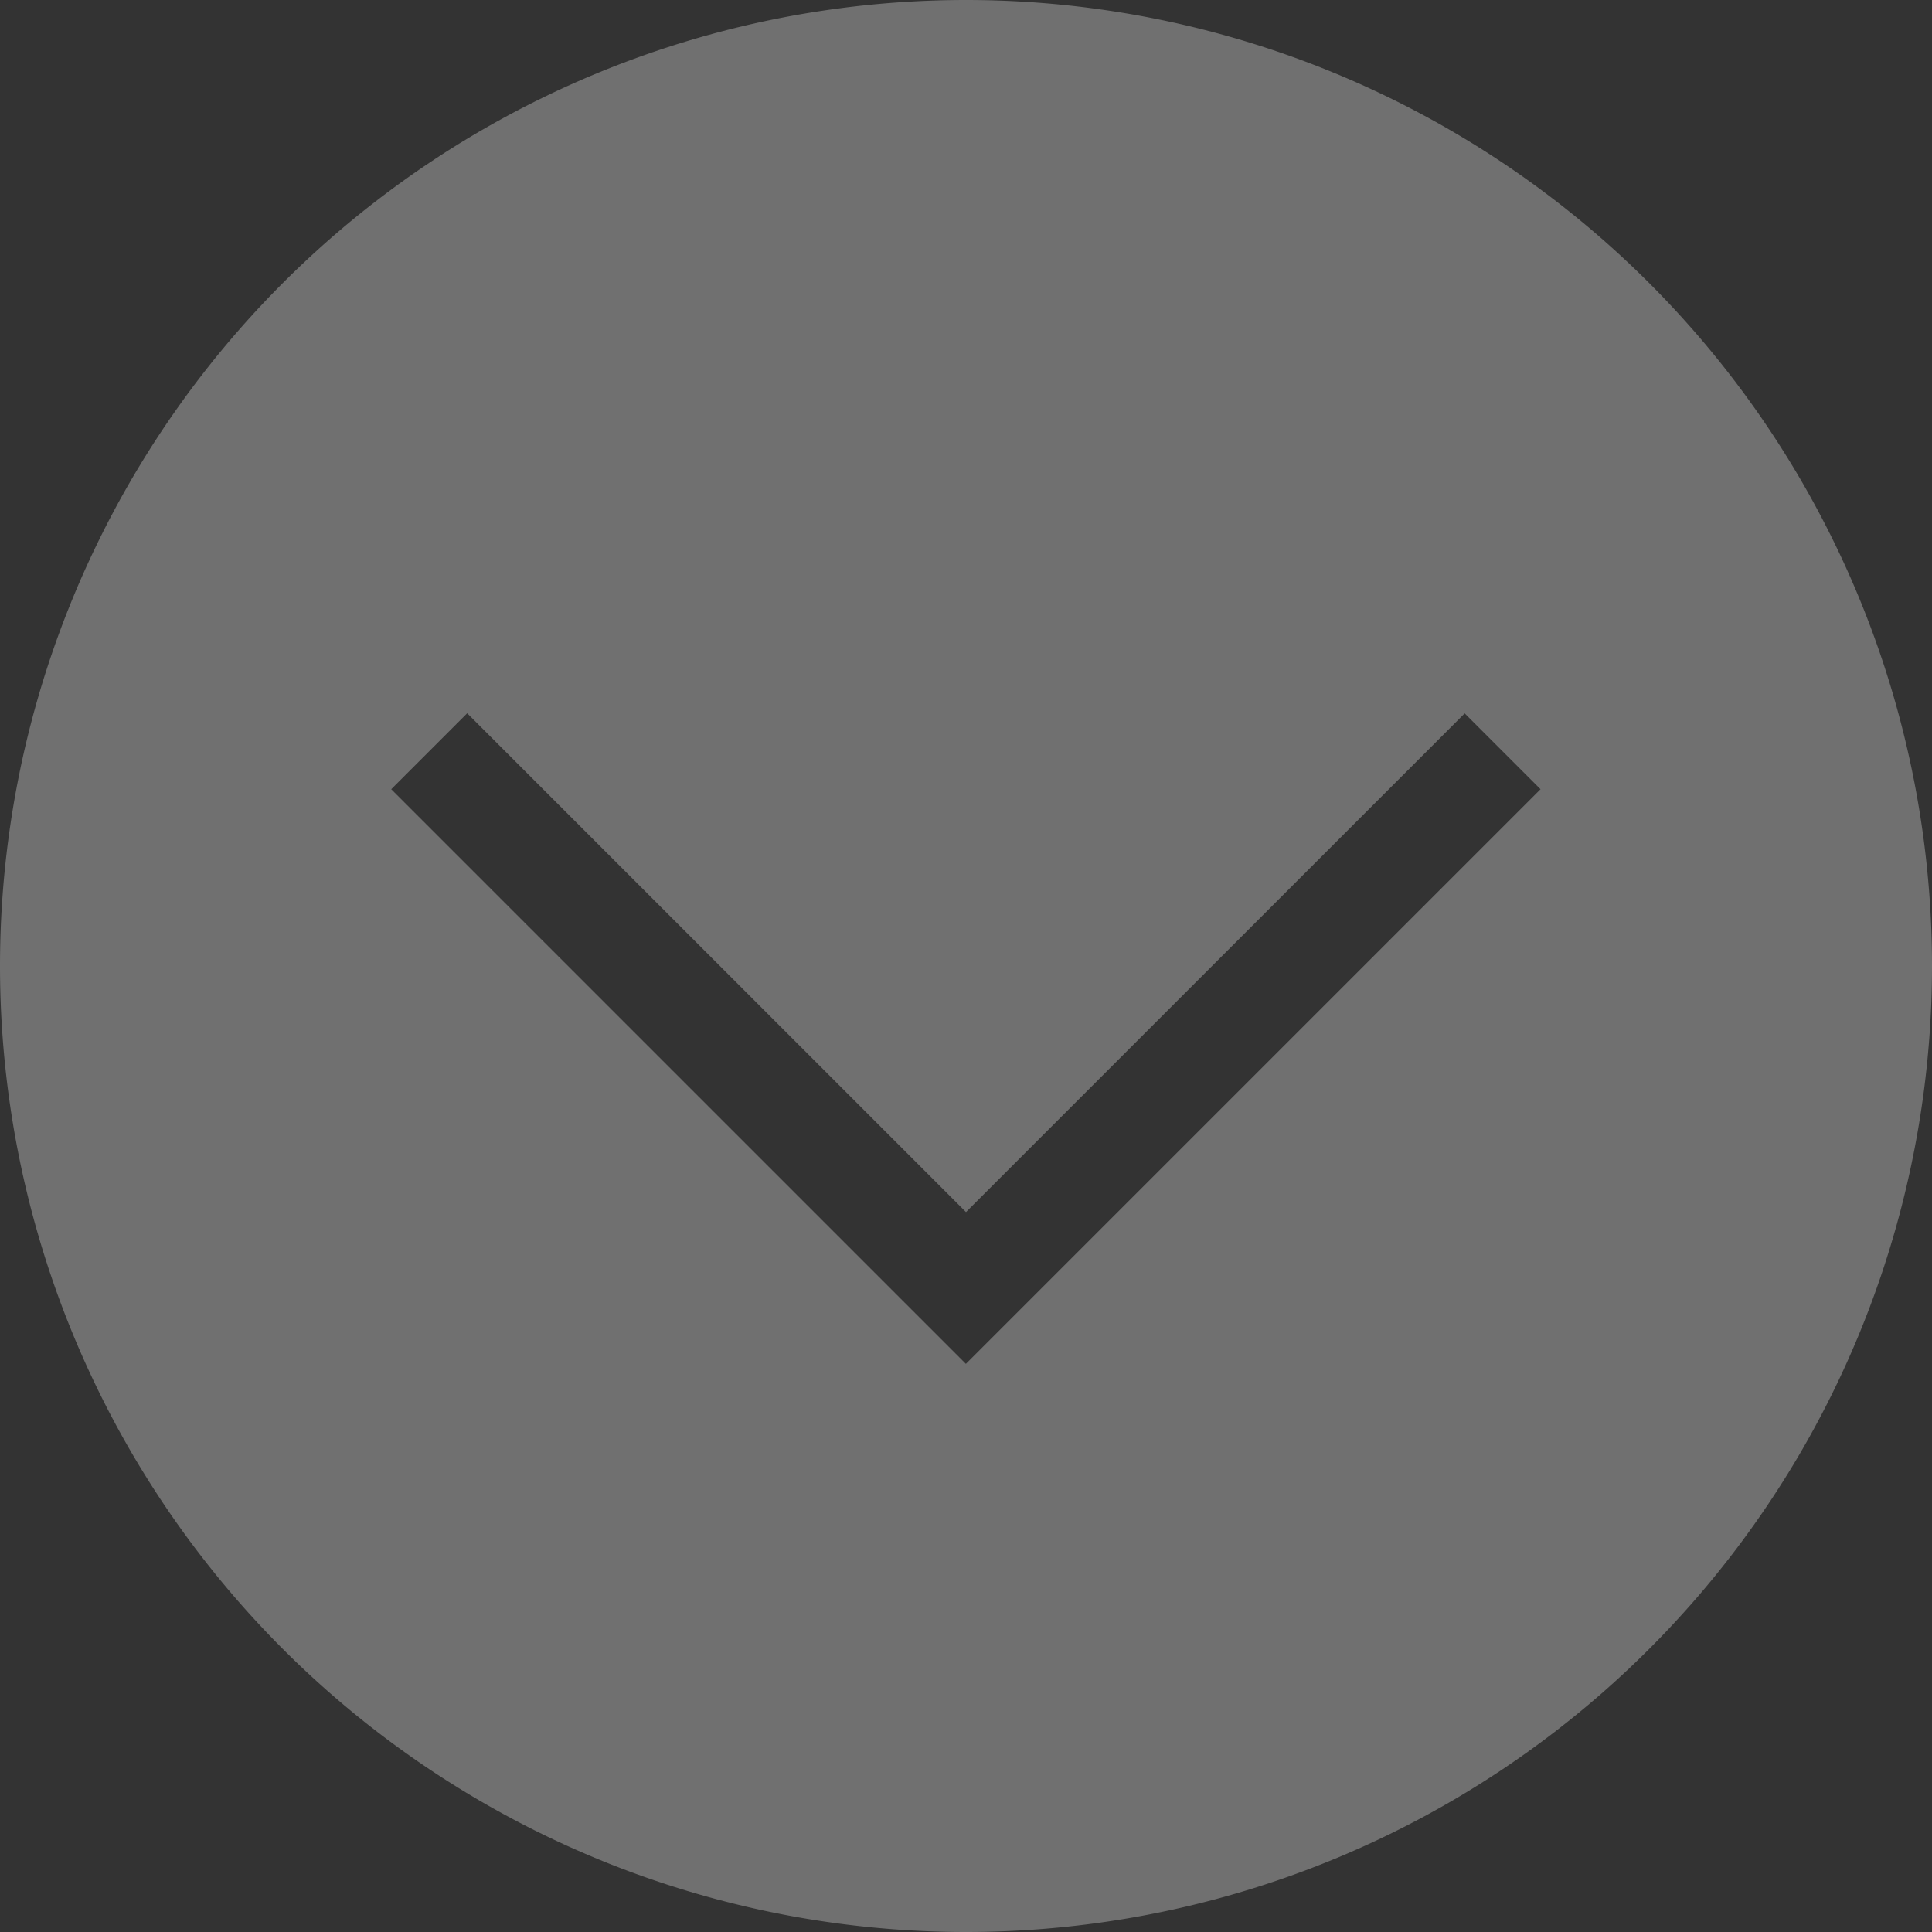 <?xml version="1.0" encoding="UTF-8"?>
<svg id="svg3" version="1.1" viewBox="0 0 16 16" xmlns="http://www.w3.org/2000/svg">
    <rect x="0" y="0" width="16" height="16" fill="#333333" stroke="none"/>
    <path opacity="0.3" id="path998" d="m8 0a8 8 0 0 0-8 8 8 8 0 0 0 8 8 8 8 0 0 0 8-8 8 8 0 0 0-8-8zm-4.13 5.908 4.13 4.13 4.13-4.13 0.628 0.628-4.759 4.759-4.759-4.759 0.628-0.628z"  fill="#fff" />
</svg>
